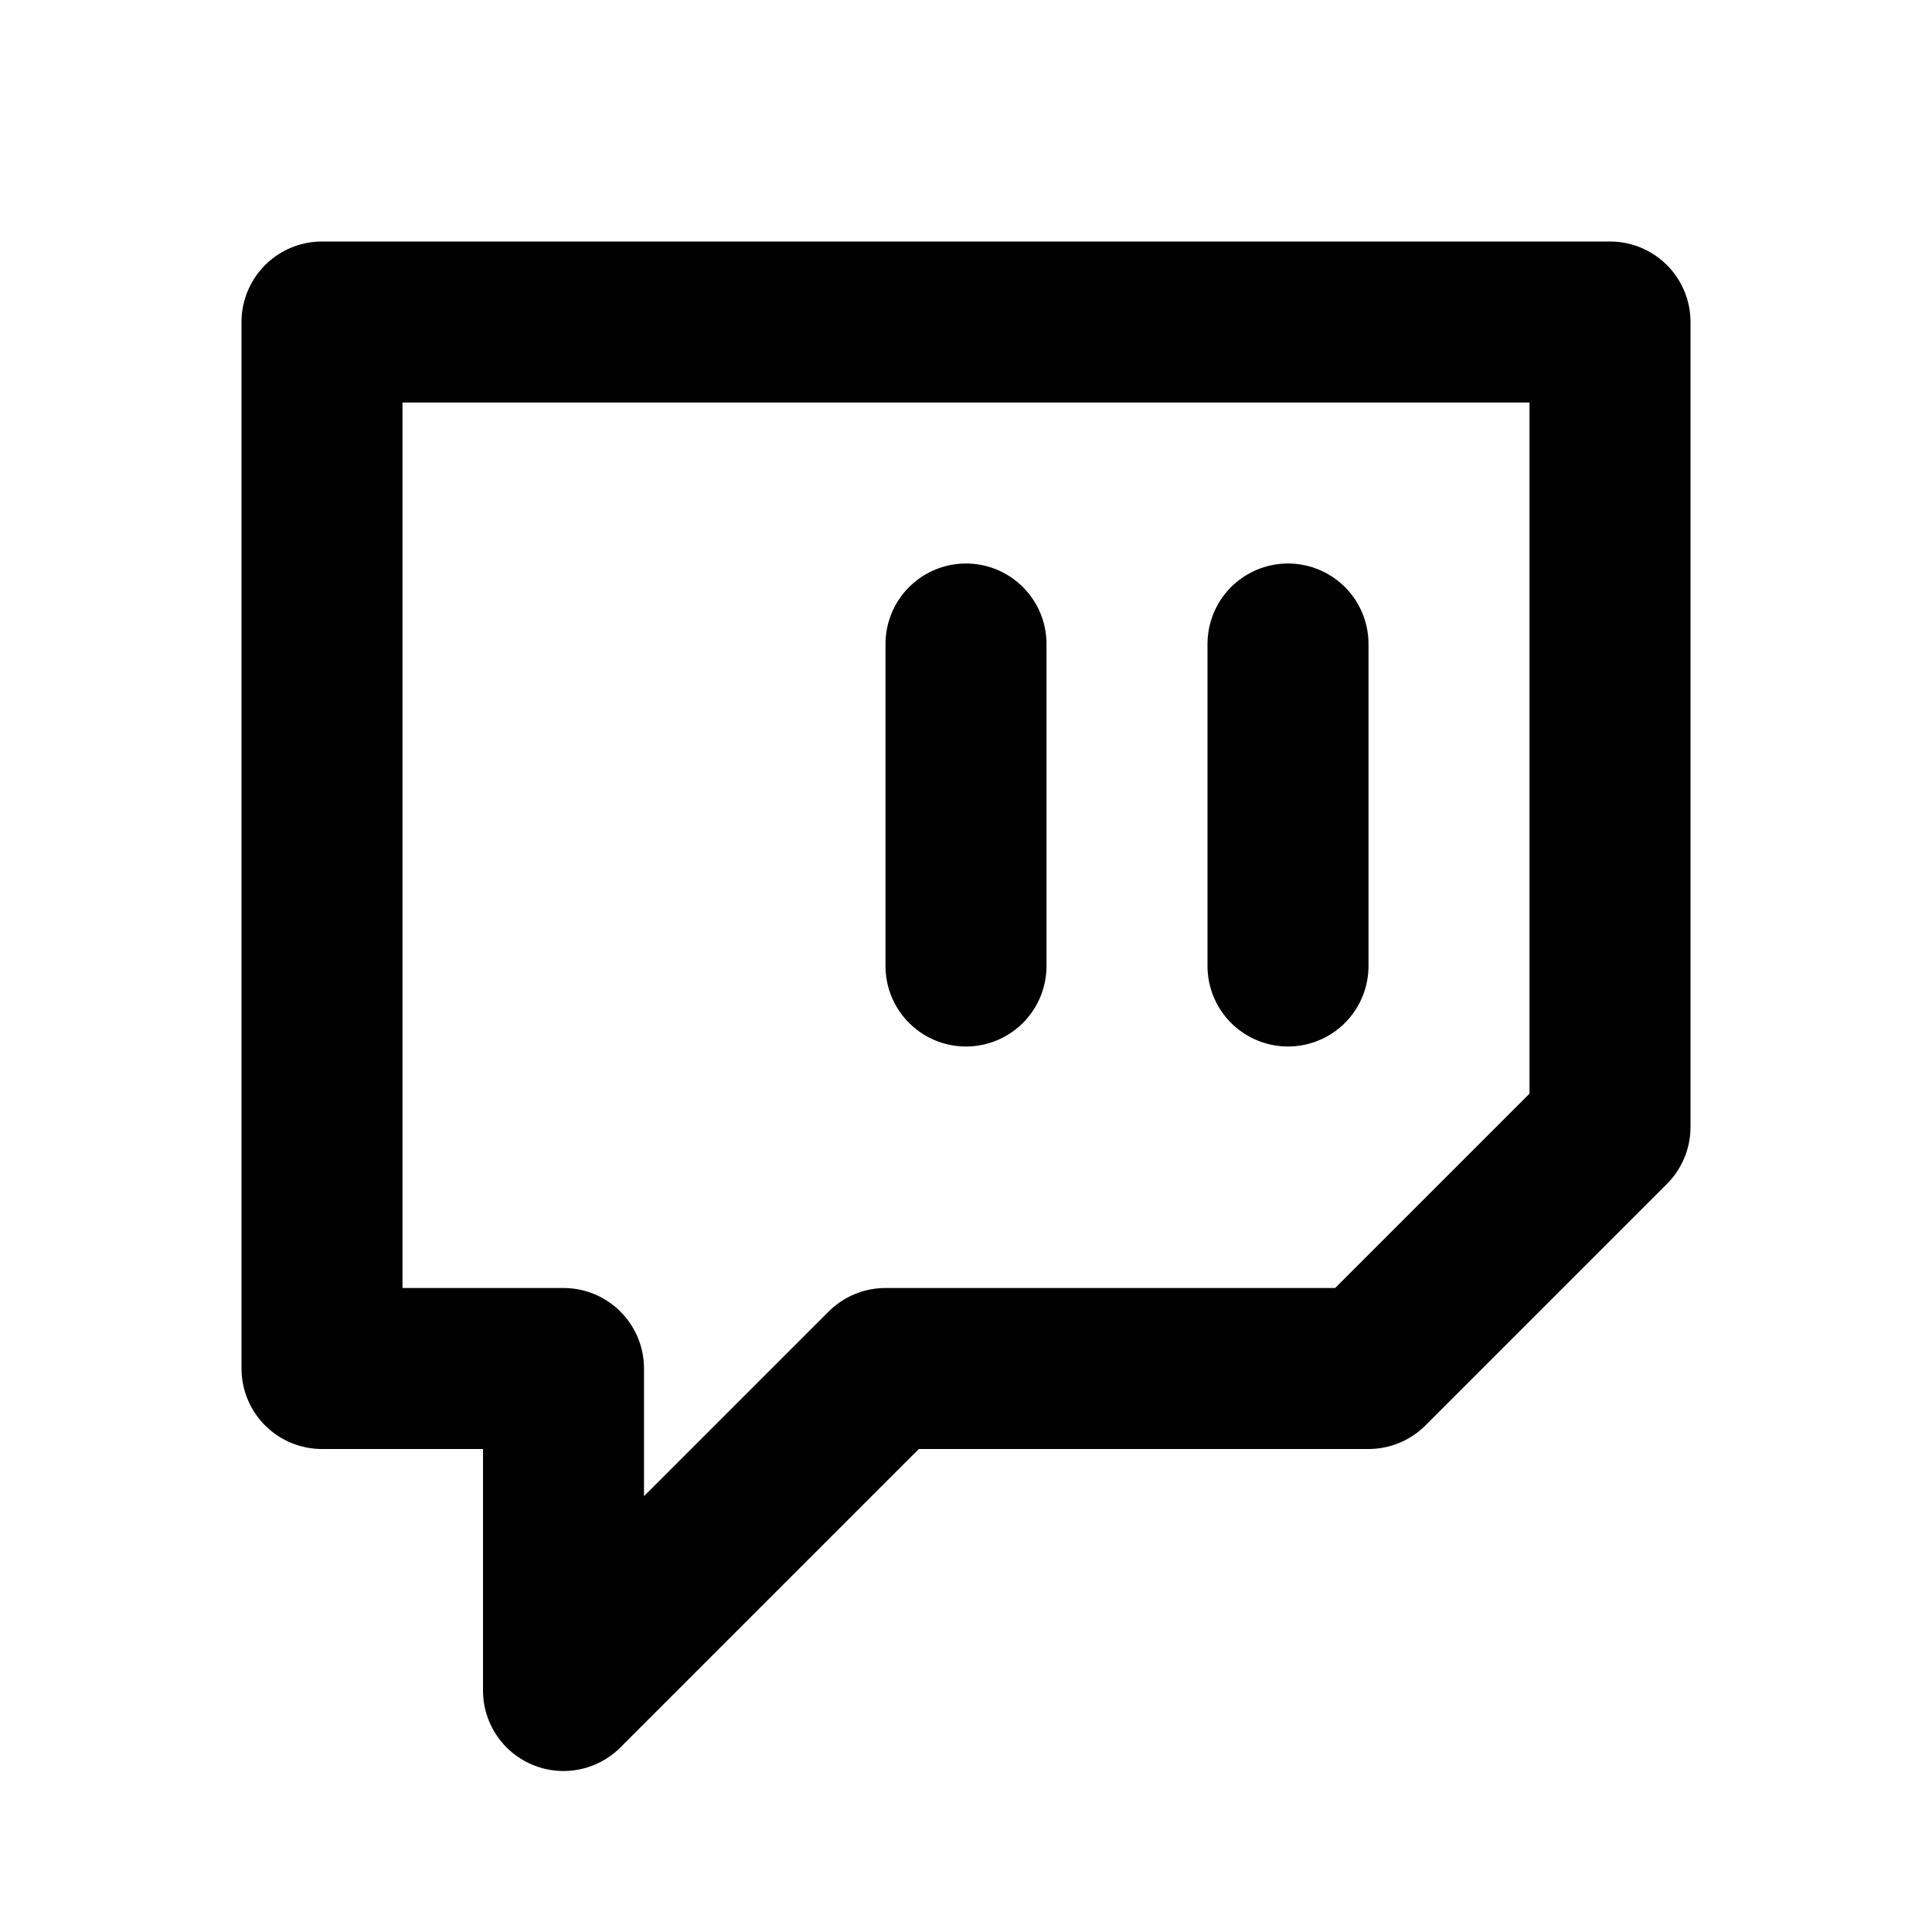 <svg
  width="24"
  height="24"
  viewBox="0 0 24 24"
  xmlns="http://www.w3.org/2000/svg"
  fill="none"
  stroke="currentColor"
  stroke-width="2"
  stroke-linecap="round"
  stroke-linejoin="round"
>
  <path d="M20 4H4v13h3v4l4-4h6l3-3V4z" />
  <path d="M12 8v4" />
  <path d="M16 8v4" />
</svg>
